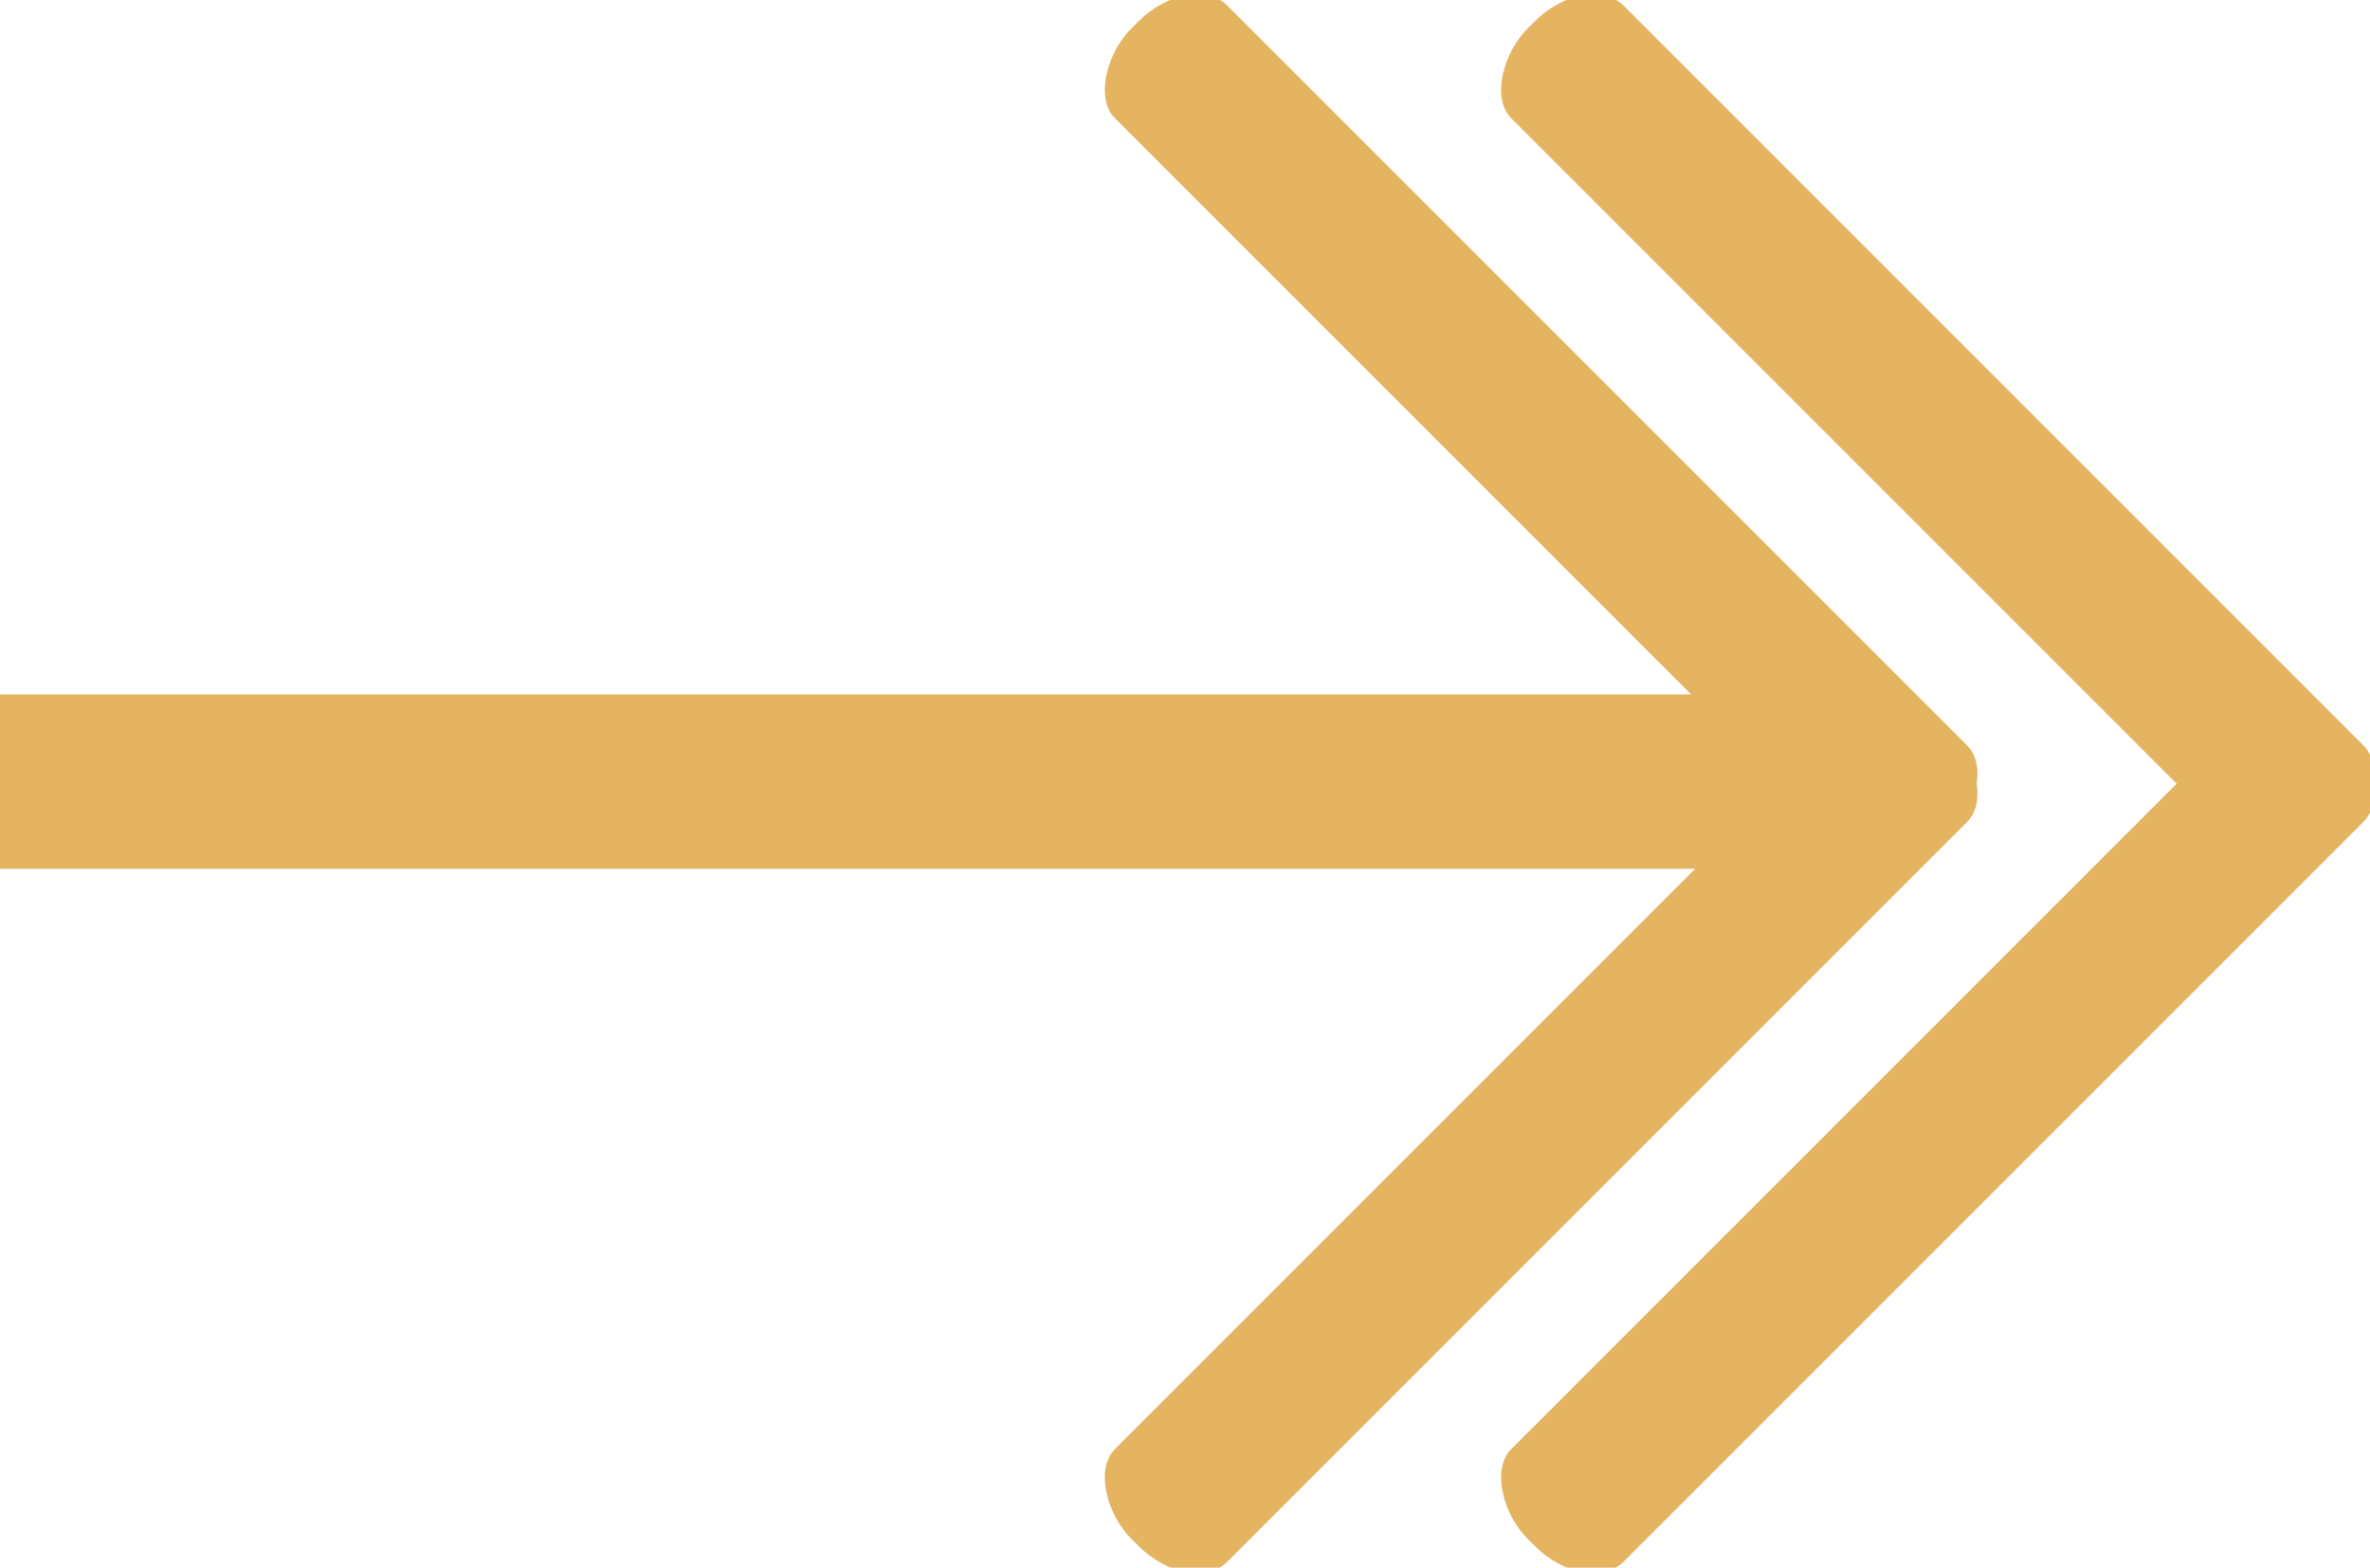 <?xml version="1.0" encoding="UTF-8"?>
<!DOCTYPE svg PUBLIC "-//W3C//DTD SVG 1.1//EN" "http://www.w3.org/Graphics/SVG/1.1/DTD/svg11.dtd">
<!-- Creator: CorelDRAW X6 -->
<svg xmlns="http://www.w3.org/2000/svg" xml:space="preserve" width="8.873mm" height="5.869mm" version="1.1" style="shape-rendering:geometricPrecision; text-rendering:geometricPrecision; image-rendering:optimizeQuality; fill-rule:evenodd; clip-rule:evenodd"
viewBox="0 0 887 587"
 xmlns:xlink="http://www.w3.org/1999/xlink">
 <defs>
  <style type="text/css">
   <![CDATA[
    .fil0 {fill:#E4B461}
   ]]>
  </style>
 </defs>
 <g id="Слой_x0020_1">
  <rect class="fil0" x="-148" y="260" width="870.93" height="65.33" rx="39" ry="31"/>
  <rect class="fil0" transform="matrix(0.416 0.416 -0.597 0.597 445.661 -11.583)" width="732.01" height="70.56" rx="33" ry="33"/>
  <rect class="fil0" transform="matrix(0.416 0.416 -0.597 0.597 594.051 -11.583)" width="732.01" height="70.56" rx="33" ry="33"/>
  <rect class="fil0" transform="matrix(0.416 -0.416 -0.597 -0.597 445.661 598.473)" width="732.01" height="70.56" rx="33" ry="33"/>
  <rect class="fil0" transform="matrix(0.416 -0.416 -0.597 -0.597 594.051 598.473)" width="732.01" height="70.56" rx="33" ry="33"/>
 </g>
</svg>
